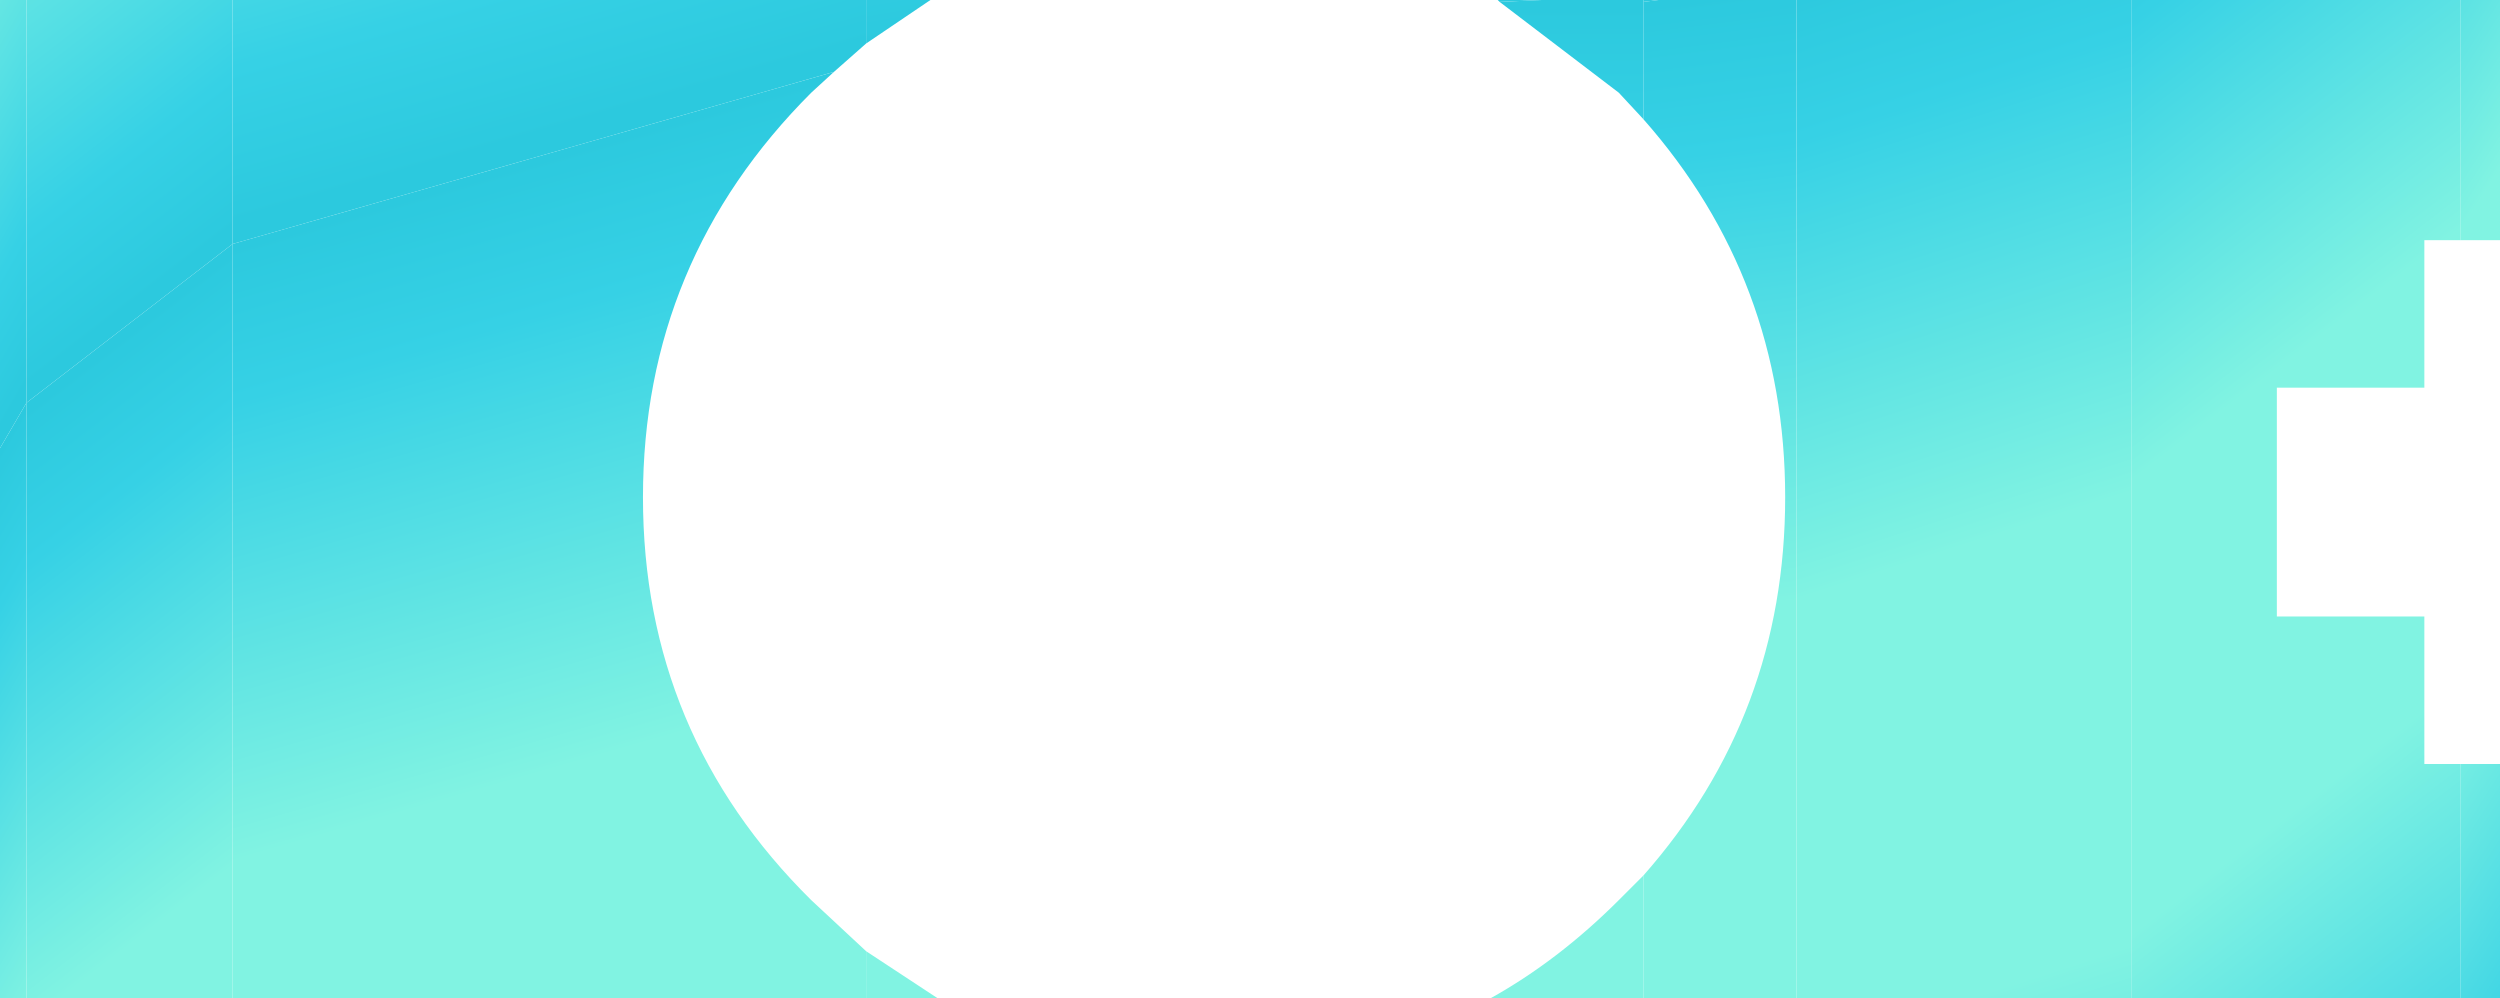 <?xml version="1.0" encoding="UTF-8" standalone="no"?>
<svg xmlns:ffdec="https://www.free-decompiler.com/flash" xmlns:xlink="http://www.w3.org/1999/xlink" ffdec:objectType="shape" height="26.4px" width="66.1px" xmlns="http://www.w3.org/2000/svg">
  <g transform="matrix(1.0, 0.0, 0.0, 1.0, 34.2, 13.25)">
    <path d="M-33.5 -2.6 L-33.5 -13.25 -28.05 -13.25 -28.05 -6.8 -33.5 -2.6" fill="url(#gradient0)" fill-rule="evenodd" stroke="none"/>
    <path d="M-28.05 13.15 L-33.5 13.15 -33.5 -2.6 -28.05 -6.8 -28.05 13.15" fill="url(#gradient1)" fill-rule="evenodd" stroke="none"/>
    <path d="M-28.05 -13.25 L-11.3 -13.25 -11.3 -12.1 -12.15 -11.35 -28.05 -6.8 -28.05 -13.25" fill="url(#gradient2)" fill-rule="evenodd" stroke="none"/>
    <path d="M-34.2 -1.4 L-34.2 -13.25 -33.5 -13.25 -33.5 -2.6 -34.2 -1.4" fill="url(#gradient3)" fill-rule="evenodd" stroke="none"/>
    <path d="M-11.3 11.9 L-9.4 13.15 -11.3 13.15 -11.3 11.9" fill="url(#gradient4)" fill-rule="evenodd" stroke="none"/>
    <path d="M-11.3 -13.25 L-9.6 -13.25 -11.3 -12.1 -11.3 -13.25" fill="url(#gradient5)" fill-rule="evenodd" stroke="none"/>
    <path d="M6.55 -13.25 L5.45 -13.2 5.4 -13.25 6.55 -13.25" fill="url(#gradient6)" fill-rule="evenodd" stroke="none"/>
    <path d="M-12.15 -11.35 L-12.75 -10.8 Q-17.2 -6.35 -17.2 -0.1 -17.2 6.15 -12.75 10.55 L-11.3 11.9 -11.3 13.15 -28.05 13.15 -28.05 -6.8 -12.15 -11.35" fill="url(#gradient7)" fill-rule="evenodd" stroke="none"/>
    <path d="M9.25 -13.2 L9.25 -13.25 9.65 -13.25 9.25 -13.2" fill="url(#gradient8)" fill-rule="evenodd" stroke="none"/>
    <path d="M9.25 -10.1 L9.25 -13.2 9.65 -13.25 13.3 -13.25 13.3 13.15 9.25 13.15 9.25 9.9 Q13.0 5.65 13.0 -0.1 13.0 -5.85 9.25 -10.1" fill="url(#gradient9)" fill-rule="evenodd" stroke="none"/>
    <path d="M6.55 -13.25 L9.25 -13.25 9.25 -13.2 9.25 -10.1 8.6 -10.8 5.45 -13.2 6.55 -13.25 M9.25 13.15 L5.2 13.15 Q7.0 12.15 8.6 10.55 L9.25 9.9 9.25 13.15" fill="url(#gradient10)" fill-rule="evenodd" stroke="none"/>
    <path d="M13.3 -13.25 L22.15 -13.25 22.15 13.15 13.3 13.15 13.3 -13.25" fill="url(#gradient11)" fill-rule="evenodd" stroke="none"/>
    <path d="M30.85 -13.25 L31.9 -13.25 31.9 -6.9 30.85 -6.9 30.85 -13.25 M30.85 6.95 L31.9 6.95 31.9 13.15 30.85 13.15 30.85 6.95" fill="url(#gradient12)" fill-rule="evenodd" stroke="none"/>
    <path d="M22.15 -13.25 L30.85 -13.25 30.85 -6.9 29.9 -6.9 29.9 -3.0 26.0 -3.0 26.0 3.05 29.9 3.05 29.9 6.95 30.85 6.95 30.85 13.15 22.15 13.15 22.15 -13.25" fill="url(#gradient13)" fill-rule="evenodd" stroke="none"/>
    <path d="M-34.2 -1.4 L-33.5 -2.6 -33.5 13.15 -34.2 13.15 -34.2 -1.4" fill="url(#gradient14)" fill-rule="evenodd" stroke="none"/>
  </g>
  <defs>
    <linearGradient gradientTransform="matrix(0.0, 0.027, -0.026, 0.02, -21.0, -34.7)" gradientUnits="userSpaceOnUse" id="gradient0" spreadMethod="pad" x1="-819.2" x2="819.2">
      <stop offset="0.0" stop-color="#2cc9de"/>
      <stop offset="0.094" stop-color="#36d1e5"/>
      <stop offset="0.369" stop-color="#81f3e2"/>
      <stop offset="0.494" stop-color="#81f3e2"/>
      <stop offset="0.639" stop-color="#81f3e2"/>
      <stop offset="0.906" stop-color="#36d1e5"/>
      <stop offset="1.0" stop-color="#2cc9de"/>
    </linearGradient>
    <linearGradient gradientTransform="matrix(0.0, 0.027, -0.026, 0.02, -21.0, 10.05)" gradientUnits="userSpaceOnUse" id="gradient1" spreadMethod="pad" x1="-819.2" x2="819.2">
      <stop offset="0.0" stop-color="#2cc9de"/>
      <stop offset="0.094" stop-color="#36d1e5"/>
      <stop offset="0.369" stop-color="#81f3e2"/>
      <stop offset="0.494" stop-color="#81f3e2"/>
      <stop offset="0.639" stop-color="#81f3e2"/>
      <stop offset="0.906" stop-color="#36d1e5"/>
      <stop offset="1.0" stop-color="#2cc9de"/>
    </linearGradient>
    <linearGradient gradientTransform="matrix(0.0, 0.027, -0.087, 0.025, -4.05, -36.3)" gradientUnits="userSpaceOnUse" id="gradient2" spreadMethod="pad" x1="-819.2" x2="819.2">
      <stop offset="0.0" stop-color="#2cc9de"/>
      <stop offset="0.094" stop-color="#36d1e5"/>
      <stop offset="0.369" stop-color="#81f3e2"/>
      <stop offset="0.494" stop-color="#81f3e2"/>
      <stop offset="0.639" stop-color="#81f3e2"/>
      <stop offset="0.906" stop-color="#36d1e5"/>
      <stop offset="1.0" stop-color="#2cc9de"/>
    </linearGradient>
    <linearGradient gradientTransform="matrix(0.0, 0.027, -0.026, 0.045, -21.0, -46.8)" gradientUnits="userSpaceOnUse" id="gradient3" spreadMethod="pad" x1="-819.2" x2="819.2">
      <stop offset="0.0" stop-color="#2cc9de"/>
      <stop offset="0.094" stop-color="#36d1e5"/>
      <stop offset="0.369" stop-color="#81f3e2"/>
      <stop offset="0.494" stop-color="#81f3e2"/>
      <stop offset="0.639" stop-color="#81f3e2"/>
      <stop offset="0.906" stop-color="#36d1e5"/>
      <stop offset="1.0" stop-color="#2cc9de"/>
    </linearGradient>
    <linearGradient gradientTransform="matrix(0.0, 0.027, -0.087, 0.015, -4.05, 9.35)" gradientUnits="userSpaceOnUse" id="gradient4" spreadMethod="pad" x1="-819.2" x2="819.2">
      <stop offset="0.0" stop-color="#2cc9de"/>
      <stop offset="0.094" stop-color="#36d1e5"/>
      <stop offset="0.369" stop-color="#81f3e2"/>
      <stop offset="0.494" stop-color="#81f3e2"/>
      <stop offset="0.639" stop-color="#81f3e2"/>
      <stop offset="0.906" stop-color="#36d1e5"/>
      <stop offset="1.0" stop-color="#2cc9de"/>
    </linearGradient>
    <linearGradient gradientTransform="matrix(0.0, 0.027, -0.087, 0.015, -4.05, -35.4)" gradientUnits="userSpaceOnUse" id="gradient5" spreadMethod="pad" x1="-819.2" x2="819.2">
      <stop offset="0.0" stop-color="#2cc9de"/>
      <stop offset="0.094" stop-color="#36d1e5"/>
      <stop offset="0.369" stop-color="#81f3e2"/>
      <stop offset="0.494" stop-color="#81f3e2"/>
      <stop offset="0.639" stop-color="#81f3e2"/>
      <stop offset="0.906" stop-color="#36d1e5"/>
      <stop offset="1.0" stop-color="#2cc9de"/>
    </linearGradient>
    <linearGradient gradientTransform="matrix(0.0, 0.027, -0.101, 0.0, -4.65, -35.7)" gradientUnits="userSpaceOnUse" id="gradient6" spreadMethod="pad" x1="-819.2" x2="819.2">
      <stop offset="0.0" stop-color="#2cc9de"/>
      <stop offset="0.094" stop-color="#36d1e5"/>
      <stop offset="0.369" stop-color="#81f3e2"/>
      <stop offset="0.494" stop-color="#81f3e2"/>
      <stop offset="0.639" stop-color="#81f3e2"/>
      <stop offset="0.906" stop-color="#36d1e5"/>
      <stop offset="1.0" stop-color="#2cc9de"/>
    </linearGradient>
    <linearGradient gradientTransform="matrix(0.0, 0.027, -0.087, 0.025, -4.05, 8.45)" gradientUnits="userSpaceOnUse" id="gradient7" spreadMethod="pad" x1="-819.2" x2="819.2">
      <stop offset="0.0" stop-color="#2cc9de"/>
      <stop offset="0.094" stop-color="#36d1e5"/>
      <stop offset="0.369" stop-color="#81f3e2"/>
      <stop offset="0.494" stop-color="#81f3e2"/>
      <stop offset="0.639" stop-color="#81f3e2"/>
      <stop offset="0.906" stop-color="#36d1e5"/>
      <stop offset="1.0" stop-color="#2cc9de"/>
    </linearGradient>
    <linearGradient gradientTransform="matrix(0.0, 0.027, -0.101, 0.013, -4.65, -34.0)" gradientUnits="userSpaceOnUse" id="gradient8" spreadMethod="pad" x1="-819.2" x2="819.2">
      <stop offset="0.0" stop-color="#2cc9de"/>
      <stop offset="0.094" stop-color="#36d1e5"/>
      <stop offset="0.369" stop-color="#81f3e2"/>
      <stop offset="0.494" stop-color="#81f3e2"/>
      <stop offset="0.639" stop-color="#81f3e2"/>
      <stop offset="0.906" stop-color="#36d1e5"/>
      <stop offset="1.0" stop-color="#2cc9de"/>
    </linearGradient>
    <linearGradient gradientTransform="matrix(0.0, 0.027, -0.101, 0.013, -4.65, 10.75)" gradientUnits="userSpaceOnUse" id="gradient9" spreadMethod="pad" x1="-819.2" x2="819.2">
      <stop offset="0.0" stop-color="#2cc9de"/>
      <stop offset="0.094" stop-color="#36d1e5"/>
      <stop offset="0.369" stop-color="#81f3e2"/>
      <stop offset="0.494" stop-color="#81f3e2"/>
      <stop offset="0.639" stop-color="#81f3e2"/>
      <stop offset="0.906" stop-color="#36d1e5"/>
      <stop offset="1.0" stop-color="#2cc9de"/>
    </linearGradient>
    <linearGradient gradientTransform="matrix(0.0, 0.027, -0.101, 0.0, -4.65, 9.0)" gradientUnits="userSpaceOnUse" id="gradient10" spreadMethod="pad" x1="-819.2" x2="819.2">
      <stop offset="0.0" stop-color="#2cc9de"/>
      <stop offset="0.094" stop-color="#36d1e5"/>
      <stop offset="0.369" stop-color="#81f3e2"/>
      <stop offset="0.494" stop-color="#81f3e2"/>
      <stop offset="0.639" stop-color="#81f3e2"/>
      <stop offset="0.906" stop-color="#36d1e5"/>
      <stop offset="1.0" stop-color="#2cc9de"/>
    </linearGradient>
    <linearGradient gradientTransform="matrix(0.0, 0.027, -0.09, 0.029, -2.75, 13.6)" gradientUnits="userSpaceOnUse" id="gradient11" spreadMethod="pad" x1="-819.2" x2="819.2">
      <stop offset="0.0" stop-color="#2cc9de"/>
      <stop offset="0.094" stop-color="#36d1e5"/>
      <stop offset="0.369" stop-color="#81f3e2"/>
      <stop offset="0.494" stop-color="#81f3e2"/>
      <stop offset="0.639" stop-color="#81f3e2"/>
      <stop offset="0.906" stop-color="#36d1e5"/>
      <stop offset="1.0" stop-color="#2cc9de"/>
    </linearGradient>
    <linearGradient gradientTransform="matrix(0.0, 0.027, -0.034, 0.053, 12.45, 27.35)" gradientUnits="userSpaceOnUse" id="gradient12" spreadMethod="pad" x1="-819.2" x2="819.2">
      <stop offset="0.0" stop-color="#2cc9de"/>
      <stop offset="0.094" stop-color="#36d1e5"/>
      <stop offset="0.369" stop-color="#81f3e2"/>
      <stop offset="0.494" stop-color="#81f3e2"/>
      <stop offset="0.639" stop-color="#81f3e2"/>
      <stop offset="0.906" stop-color="#36d1e5"/>
      <stop offset="1.0" stop-color="#2cc9de"/>
    </linearGradient>
    <linearGradient gradientTransform="matrix(0.0, 0.027, -0.034, 0.026, 12.45, 12.7)" gradientUnits="userSpaceOnUse" id="gradient13" spreadMethod="pad" x1="-819.2" x2="819.2">
      <stop offset="0.0" stop-color="#2cc9de"/>
      <stop offset="0.094" stop-color="#36d1e5"/>
      <stop offset="0.369" stop-color="#81f3e2"/>
      <stop offset="0.494" stop-color="#81f3e2"/>
      <stop offset="0.639" stop-color="#81f3e2"/>
      <stop offset="0.906" stop-color="#36d1e5"/>
      <stop offset="1.0" stop-color="#2cc9de"/>
    </linearGradient>
    <linearGradient gradientTransform="matrix(0.0, 0.027, -0.026, 0.045, -21.0, -2.1)" gradientUnits="userSpaceOnUse" id="gradient14" spreadMethod="pad" x1="-819.2" x2="819.2">
      <stop offset="0.0" stop-color="#2cc9de"/>
      <stop offset="0.094" stop-color="#36d1e5"/>
      <stop offset="0.369" stop-color="#81f3e2"/>
      <stop offset="0.494" stop-color="#81f3e2"/>
      <stop offset="0.639" stop-color="#81f3e2"/>
      <stop offset="0.906" stop-color="#36d1e5"/>
      <stop offset="1.0" stop-color="#2cc9de"/>
    </linearGradient>
  </defs>
</svg>
